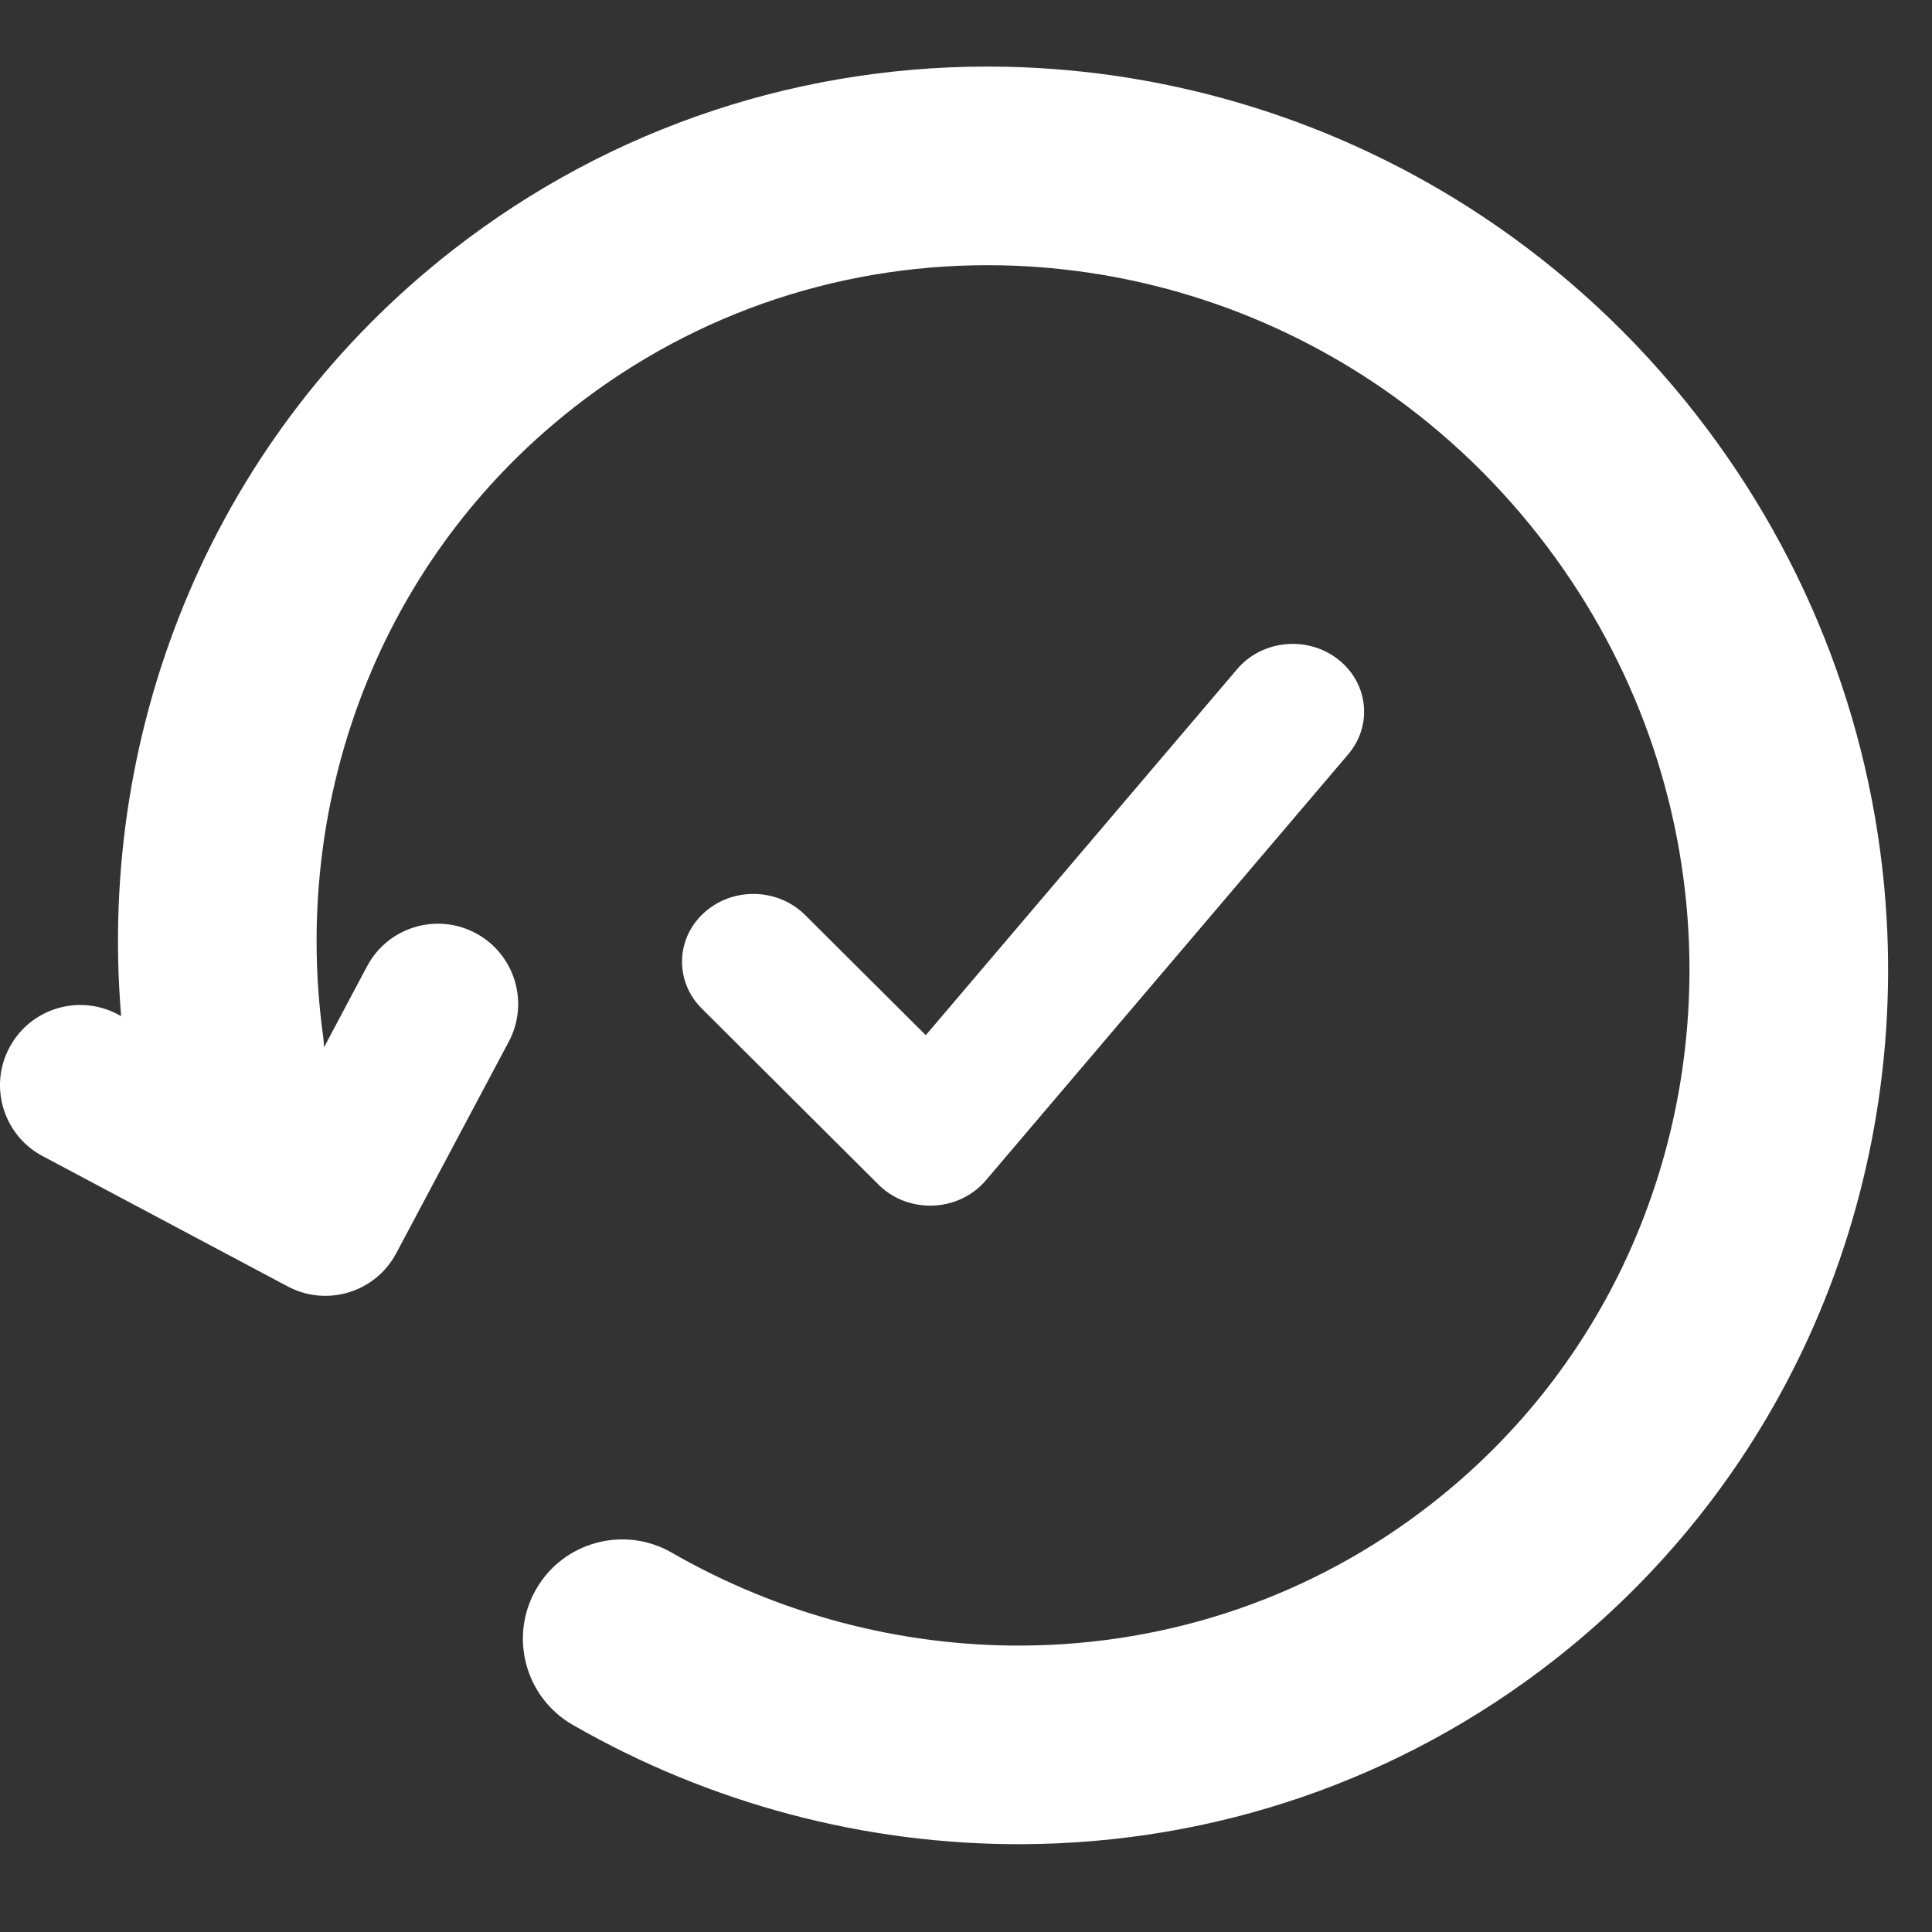 <?xml version="1.0" encoding="UTF-8"?> <svg xmlns="http://www.w3.org/2000/svg" xmlns:xlink="http://www.w3.org/1999/xlink" width="44px" height="44px" viewBox="0 0 44 44" version="1.1"><rect x="0" y="0" width="44" height="44" fill="#333333" stroke="none"/><title>Ico/latency</title><g id="icons" stroke="none" stroke-width="1" fill="none" fill-rule="evenodd"><g id="splunk" transform="translate(-379, -48)" fill="#FFFFFF" fill-rule="nonzero"><g id="Group-4" transform="translate(379, 48)"><g id="Combined-Shape" transform="translate(21.5, 21.5) scale(-1, -1) translate(-21.5, -21.5) translate(0, 1)"><path d="M19.723,0 C23.294,-0.014 26.833,0.922 29.957,2.718 C31.04,3.341 31.413,4.724 30.79,5.807 C30.168,6.889 28.785,7.262 27.702,6.64 C25.27,5.241 22.515,4.512 19.741,4.523 C16.359,4.537 13.097,5.643 10.398,7.752 C8.513,9.225 7.033,11.083 6.025,13.203 C4.904,15.563 4.397,18.192 4.55,20.832 C4.737,24.053 5.896,27.163 7.944,29.784 C9.03,31.173 10.311,32.357 11.744,33.308 C14.267,34.982 17.206,35.897 20.195,35.957 C23.707,36.028 27.114,34.92 29.915,32.732 C31.96,31.134 33.528,29.082 34.532,26.739 C35.647,24.136 36.032,21.247 35.642,18.407 C35.63,18.32 35.623,18.233 35.621,18.148 L34.64,19.994 L34.572,20.112 C34.066,20.914 33.019,21.201 32.169,20.749 C31.278,20.275 30.939,19.169 31.413,18.277 L31.413,18.277 L33.976,13.458 L34.044,13.34 C34.55,12.538 35.597,12.25 36.447,12.702 L36.447,12.702 L42.03,15.671 L42.148,15.739 C42.95,16.245 43.238,17.292 42.786,18.142 L42.786,18.142 L42.717,18.26 C42.212,19.063 41.165,19.35 40.314,18.898 L40.314,18.898 L40.241,18.858 C40.519,22.163 39.989,25.487 38.69,28.52 C37.388,31.559 35.35,34.226 32.7,36.296 C29.07,39.133 24.645,40.571 20.104,40.48 C16.258,40.402 12.483,39.227 9.243,37.077 C7.406,35.858 5.765,34.342 4.379,32.568 C1.762,29.219 0.274,25.227 0.034,21.094 C-0.163,17.699 0.491,14.312 1.94,11.262 C3.247,8.511 5.171,6.096 7.613,4.187 C11.111,1.454 15.349,0.018 19.723,0 Z M22.938,14.969 L22.992,15.021 L27.019,19.033 C27.638,19.65 27.613,20.627 26.963,21.215 C26.332,21.786 25.345,21.78 24.721,21.215 L24.665,21.162 L21.916,18.424 L14.824,26.762 C14.26,27.425 13.236,27.529 12.538,26.993 C11.86,26.474 11.737,25.543 12.246,24.883 L12.294,24.823 L20.55,15.116 C21.151,14.41 22.255,14.349 22.938,14.969 Z"></path></g></g></g></g></svg> 